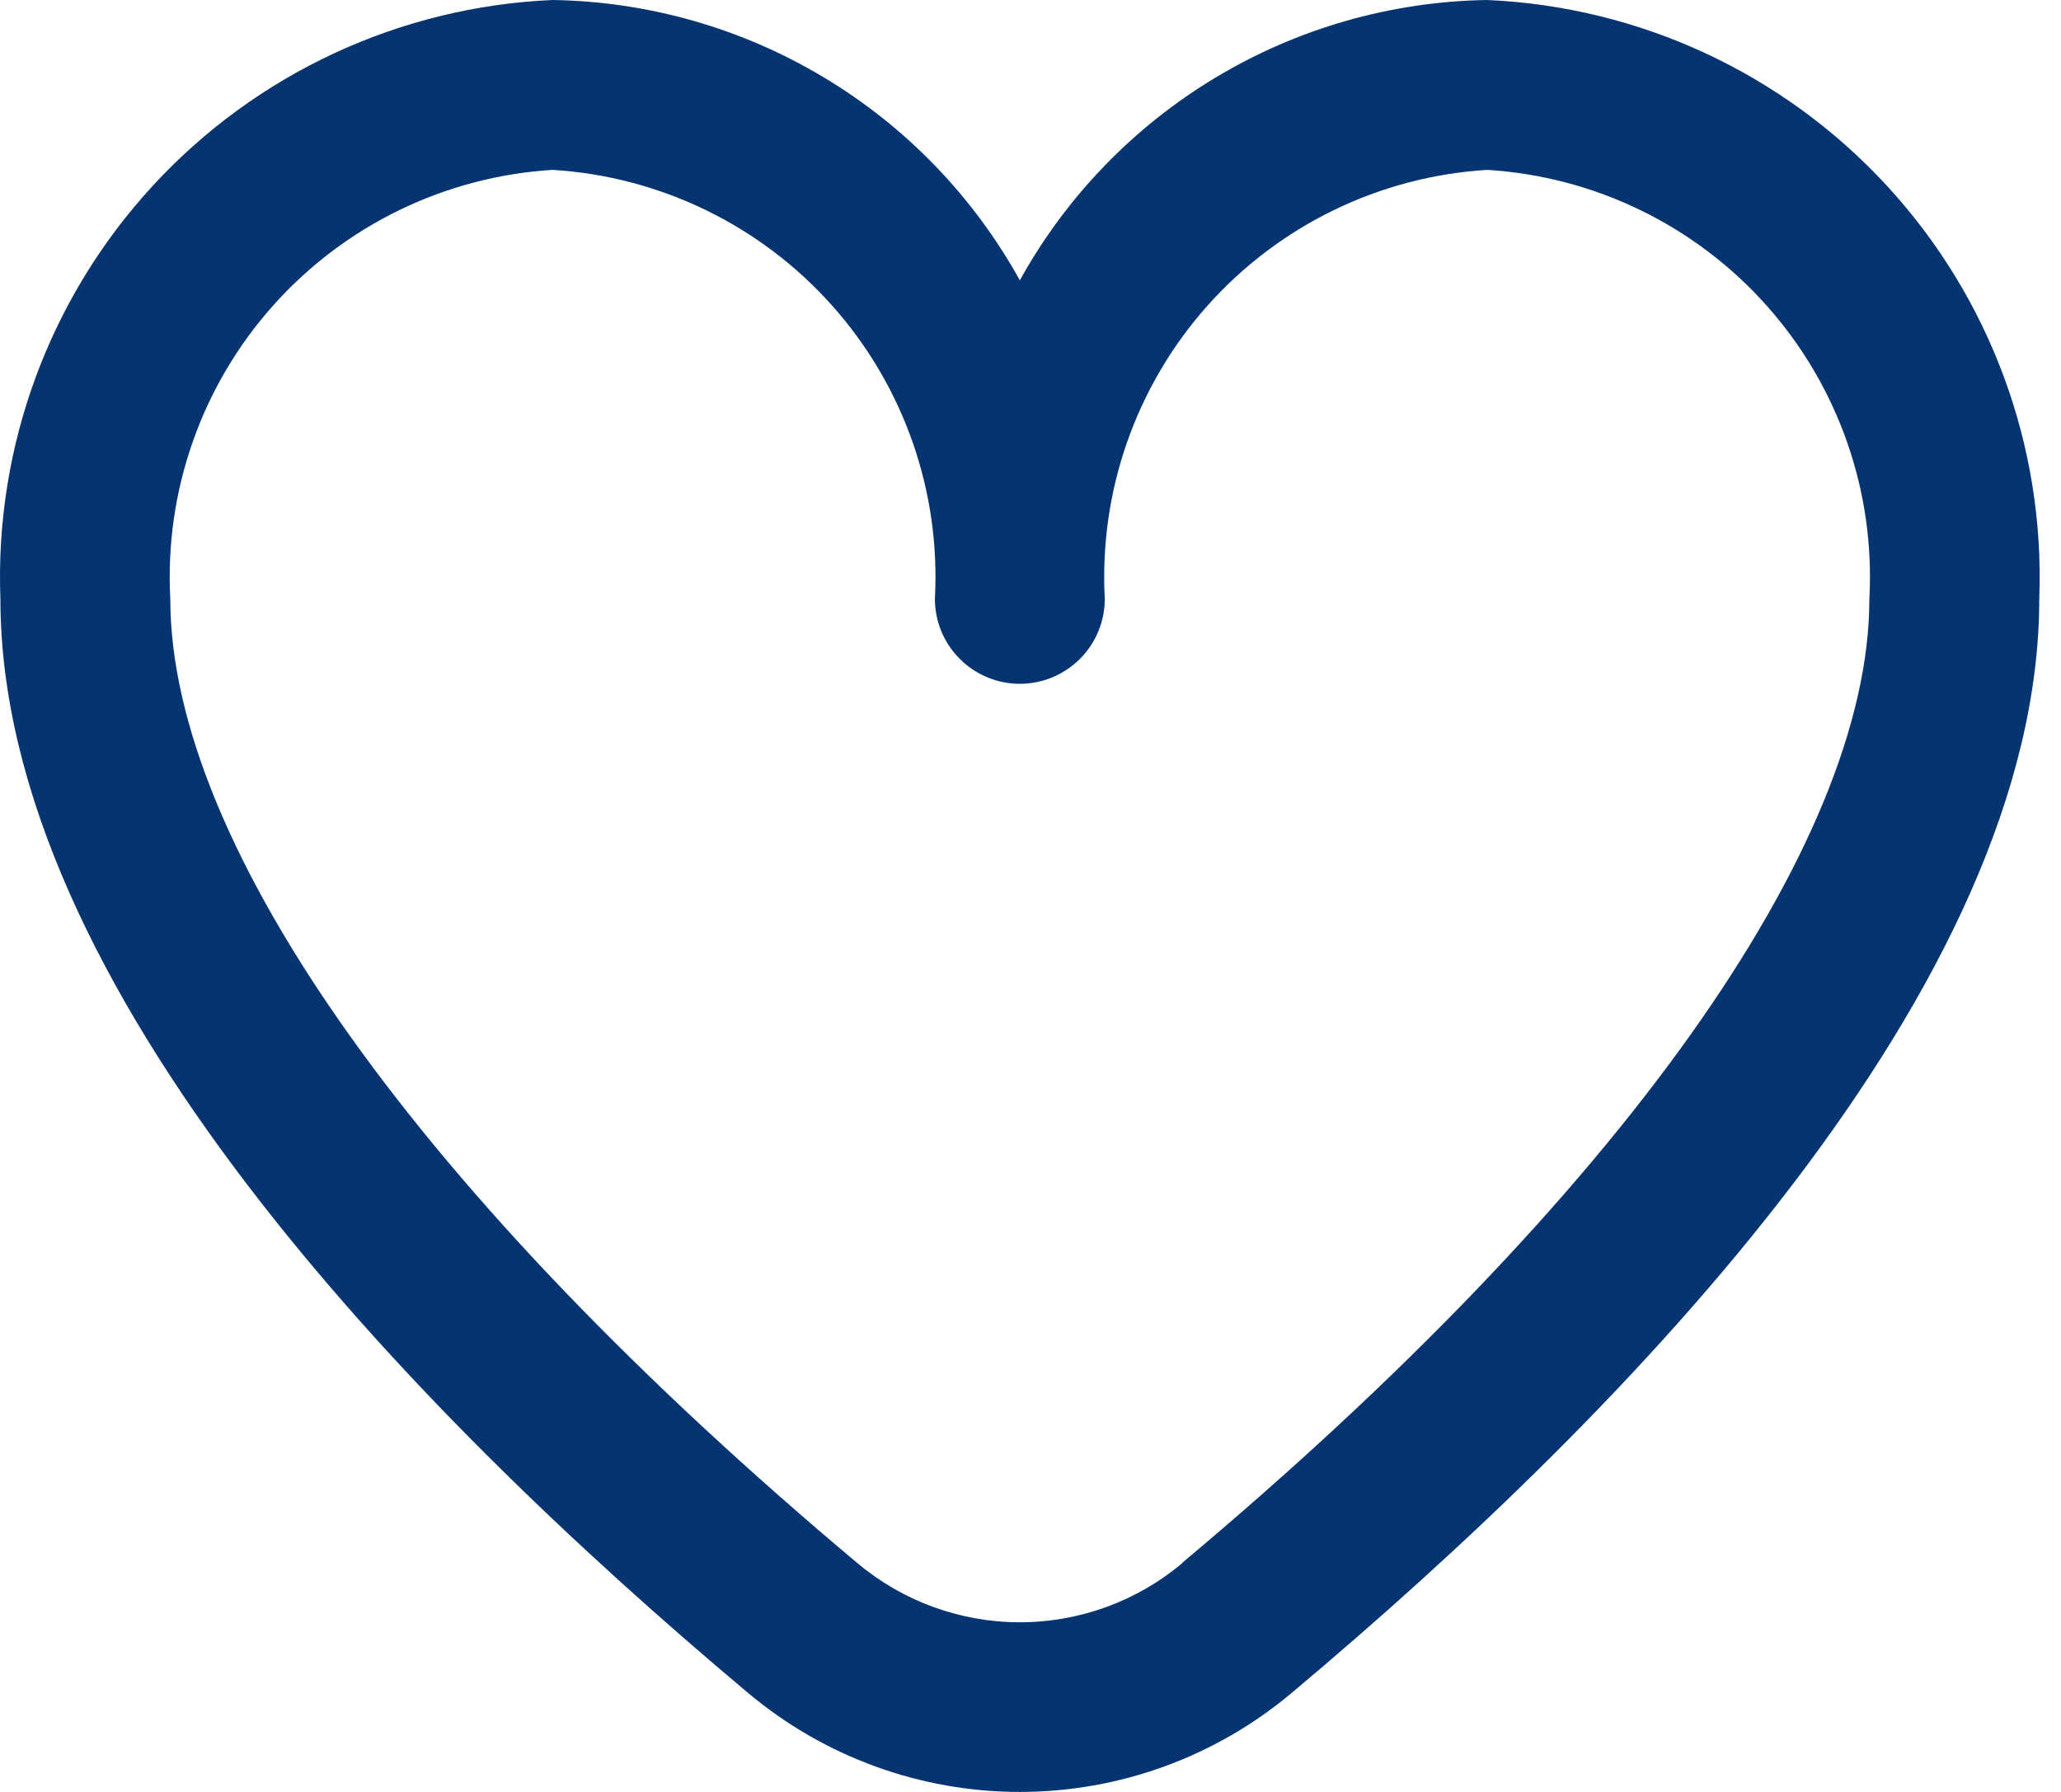 <svg width="46" height="40" viewBox="0 0 46 40" fill="none" xmlns="http://www.w3.org/2000/svg">
<path d="M33.191 0C31.056 0.033 28.967 0.629 27.136 1.728C25.305 2.826 23.796 4.389 22.762 6.257C21.728 4.389 20.22 2.826 18.388 1.728C16.557 0.629 14.469 0.033 12.334 0C8.93 0.148 5.723 1.637 3.414 4.142C1.105 6.646 -0.119 9.963 0.009 13.367C0.009 21.989 9.084 31.405 16.695 37.789C18.394 39.217 20.543 40 22.762 40C24.982 40 27.131 39.217 28.83 37.789C36.441 31.405 45.515 21.989 45.515 13.367C45.644 9.963 44.42 6.646 42.11 4.142C39.801 1.637 36.594 0.148 33.191 0ZM26.393 34.888C25.377 35.744 24.091 36.213 22.762 36.213C21.434 36.213 20.148 35.744 19.131 34.888C9.389 26.714 3.801 18.872 3.801 13.367C3.672 10.968 4.496 8.615 6.094 6.822C7.693 5.028 9.936 3.939 12.334 3.792C14.732 3.939 16.975 5.028 18.573 6.822C20.172 8.615 20.996 10.968 20.866 13.367C20.866 13.87 21.066 14.353 21.422 14.708C21.777 15.064 22.259 15.264 22.762 15.264C23.265 15.264 23.747 15.064 24.103 14.708C24.459 14.353 24.658 13.87 24.658 13.367C24.529 10.968 25.353 8.615 26.951 6.822C28.55 5.028 30.793 3.939 33.191 3.792C35.589 3.939 37.832 5.028 39.43 6.822C41.029 8.615 41.853 10.968 41.723 13.367C41.723 18.872 36.135 26.714 26.393 34.88V34.888Z" fill="#053471"/>
</svg>
